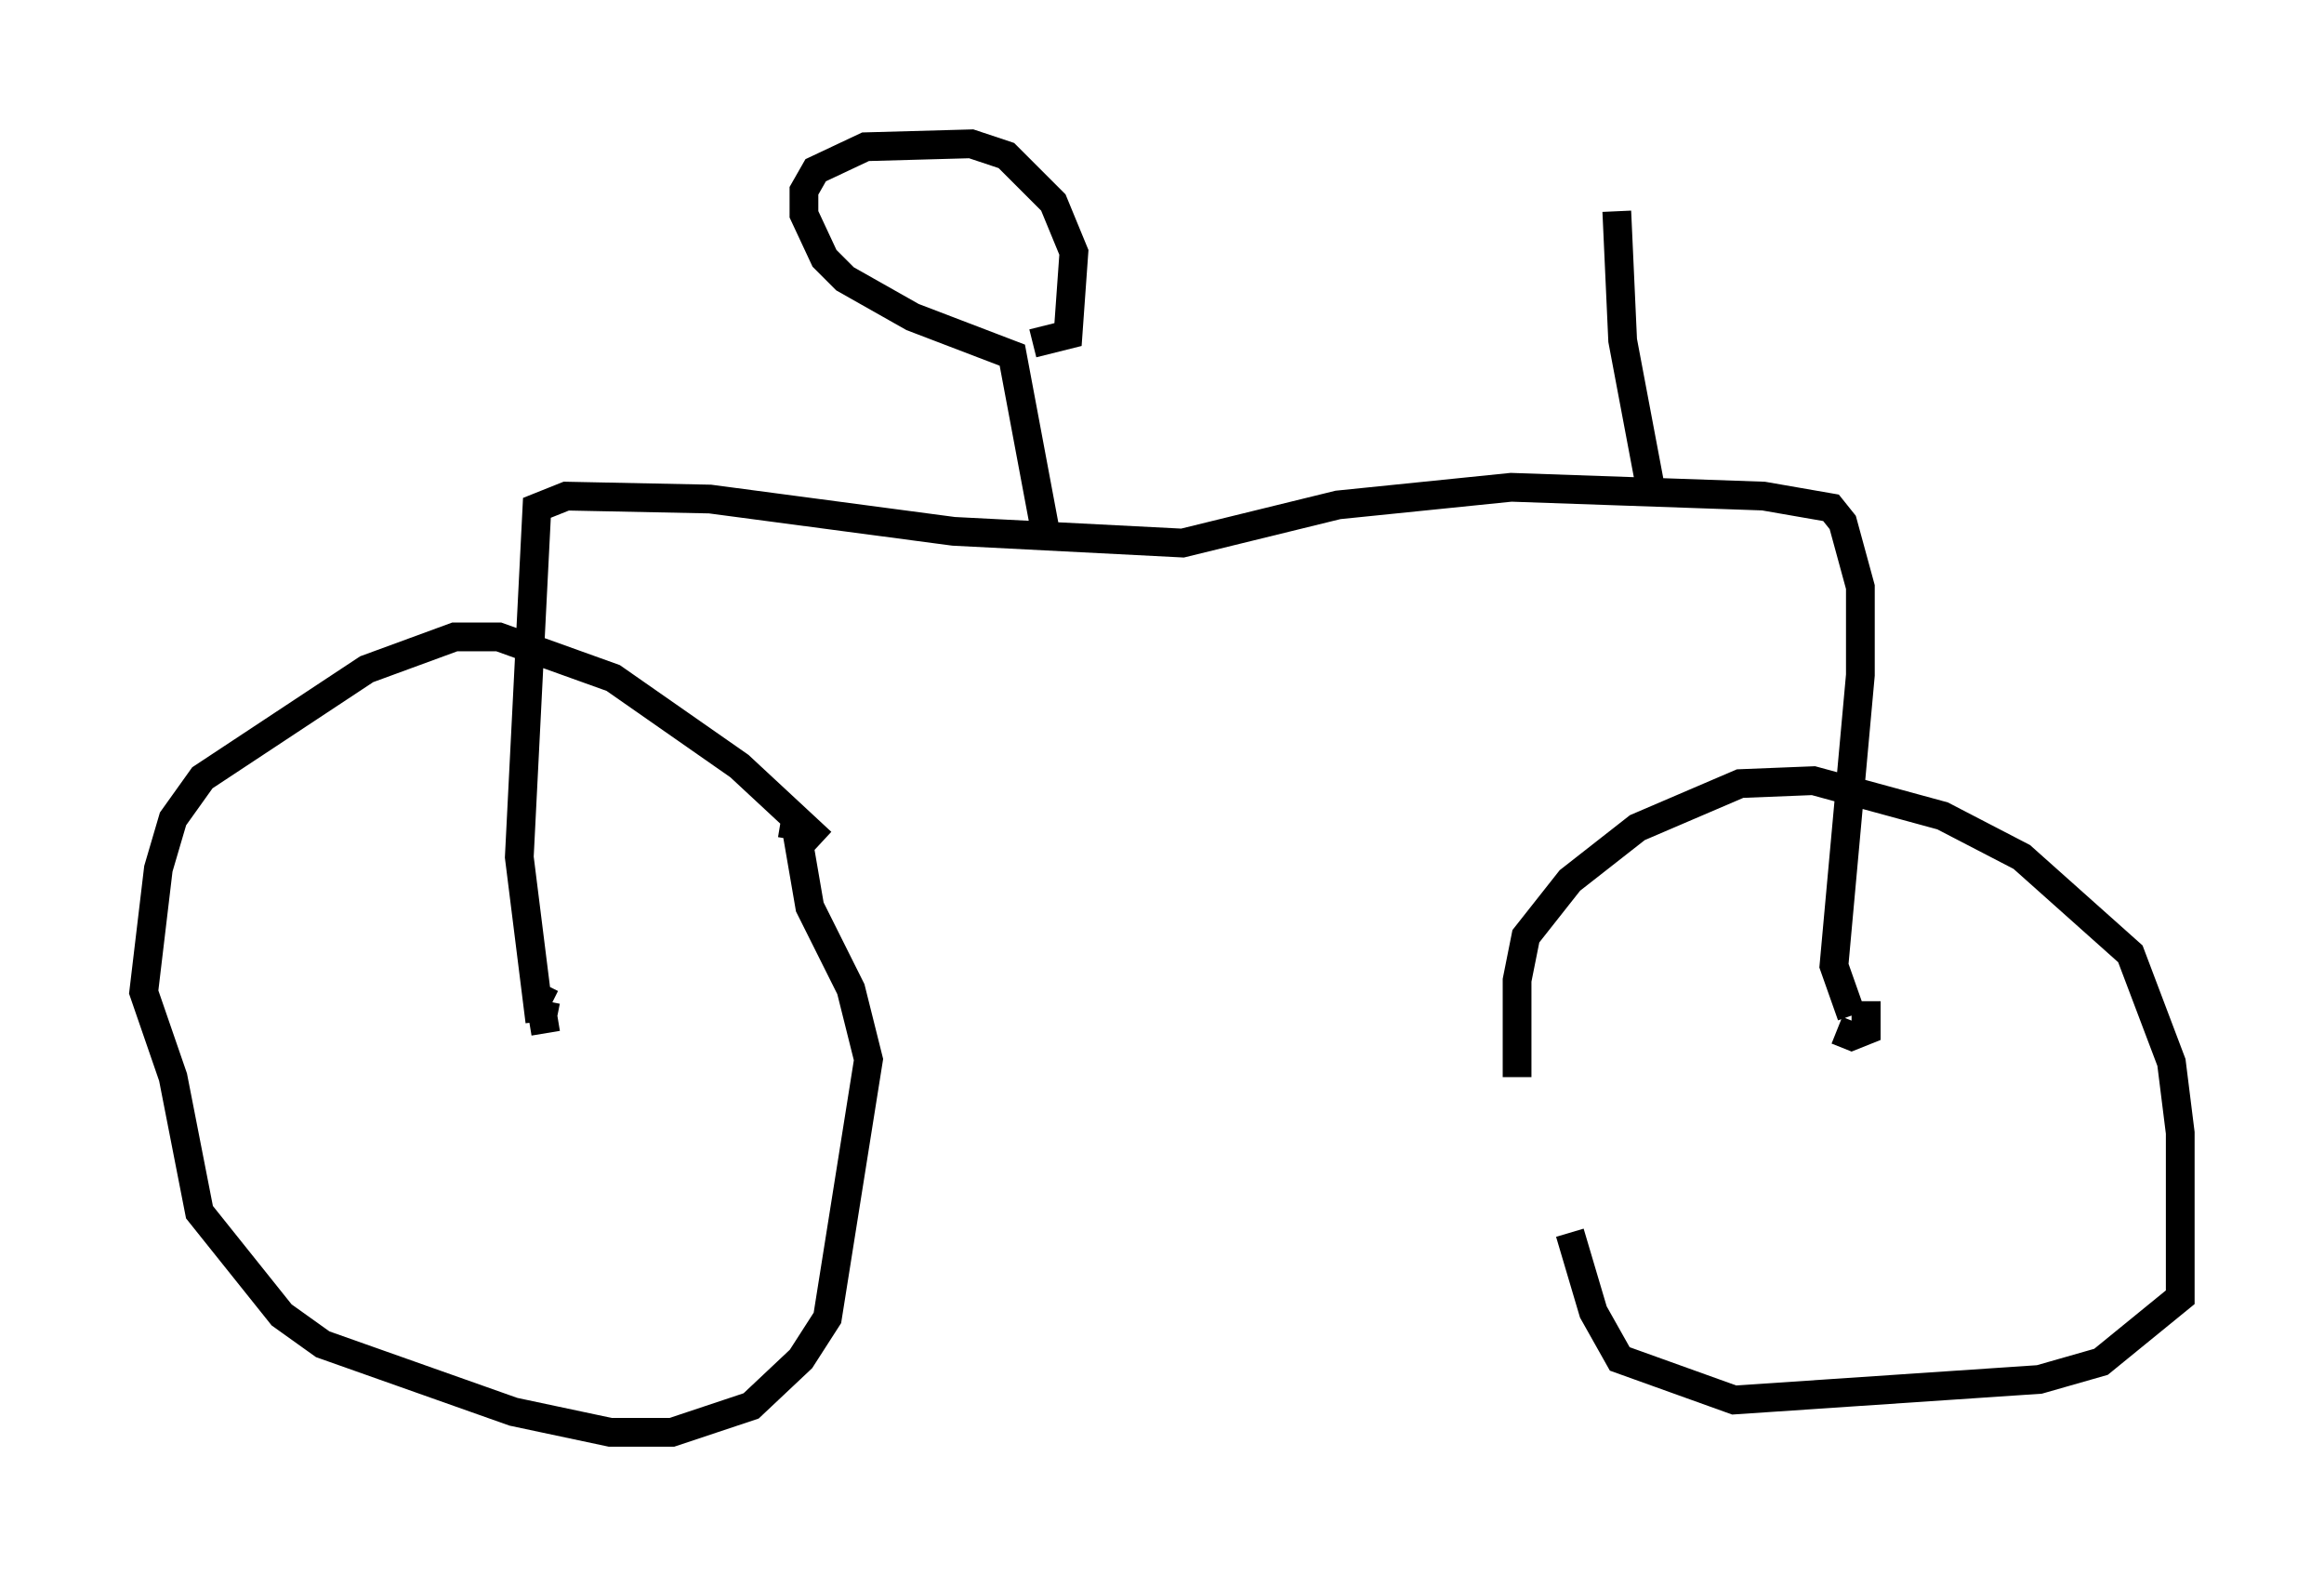 <?xml version="1.0" encoding="utf-8" ?>
<svg baseProfile="full" height="54.815" version="1.1" width="80.847" xmlns="http://www.w3.org/2000/svg" xmlns:ev="http://www.w3.org/2001/xml-events" xmlns:xlink="http://www.w3.org/1999/xlink"><defs /><rect fill="white" height="54.815" width="80.847" x="0" y="0" /><path d="M54.307, 43.996 m-1.531, -6.533 l0.0, -3.369 0.306, -1.531 l1.531, -1.94 2.348, -1.838 l3.573, -1.531 2.552, -0.102 l4.492, 1.225 2.756, 1.429 l3.777, 3.369 1.429, 3.777 l0.306, 2.45 0.0, 5.717 l-2.756, 2.246 -2.144, 0.613 l-10.617, 0.715 -3.981, -1.429 l-0.919, -1.633 -0.817, -2.756 m-26.032, -13.577 l-2.858, -2.654 -4.39, -3.063 l-3.981, -1.429 -1.531, 0.0 l-3.063, 1.123 -5.717, 3.777 l-1.021, 1.429 -0.51, 1.735 l-0.51, 4.288 1.021, 2.96 l0.919, 4.696 2.858, 3.573 l1.429, 1.021 6.635, 2.348 l3.369, 0.715 2.144, 0.0 l2.756, -0.919 1.735, -1.633 l0.919, -1.429 1.429, -8.983 l-0.613, -2.45 -1.429, -2.858 l-0.51, -2.96 -0.102, 0.613 m-8.575, 6.738 l-0.102, -0.613 0.102, -0.51 l0.204, 0.102 m-0.408, 0.613 l-0.715, -5.717 0.613, -12.148 l1.021, -0.408 5.002, 0.102 l8.473, 1.123 7.963, 0.408 l5.41, -1.327 6.023, -0.613 l8.779, 0.306 2.348, 0.408 l0.408, 0.51 0.613, 2.246 l0.0, 3.063 -0.919, 10.106 l0.613, 1.735 m0.0, 0.0 l0.51, 0.0 0.0, 0.51 l-0.51, 0.204 -0.51, -0.204 m-27.461, -16.946 l-1.225, -6.533 -3.471, -1.327 l-2.348, -1.327 -0.715, -0.715 l-0.715, -1.531 0.0, -0.817 l0.408, -0.715 1.735, -0.817 l3.675, -0.102 1.225, 0.408 l1.633, 1.633 0.715, 1.735 l-0.204, 2.858 -1.225, 0.306 m21.54, 5.308 l-1.021, -5.41 -0.204, -4.492 " fill="none" stroke="black" stroke-width="1" /></svg>
